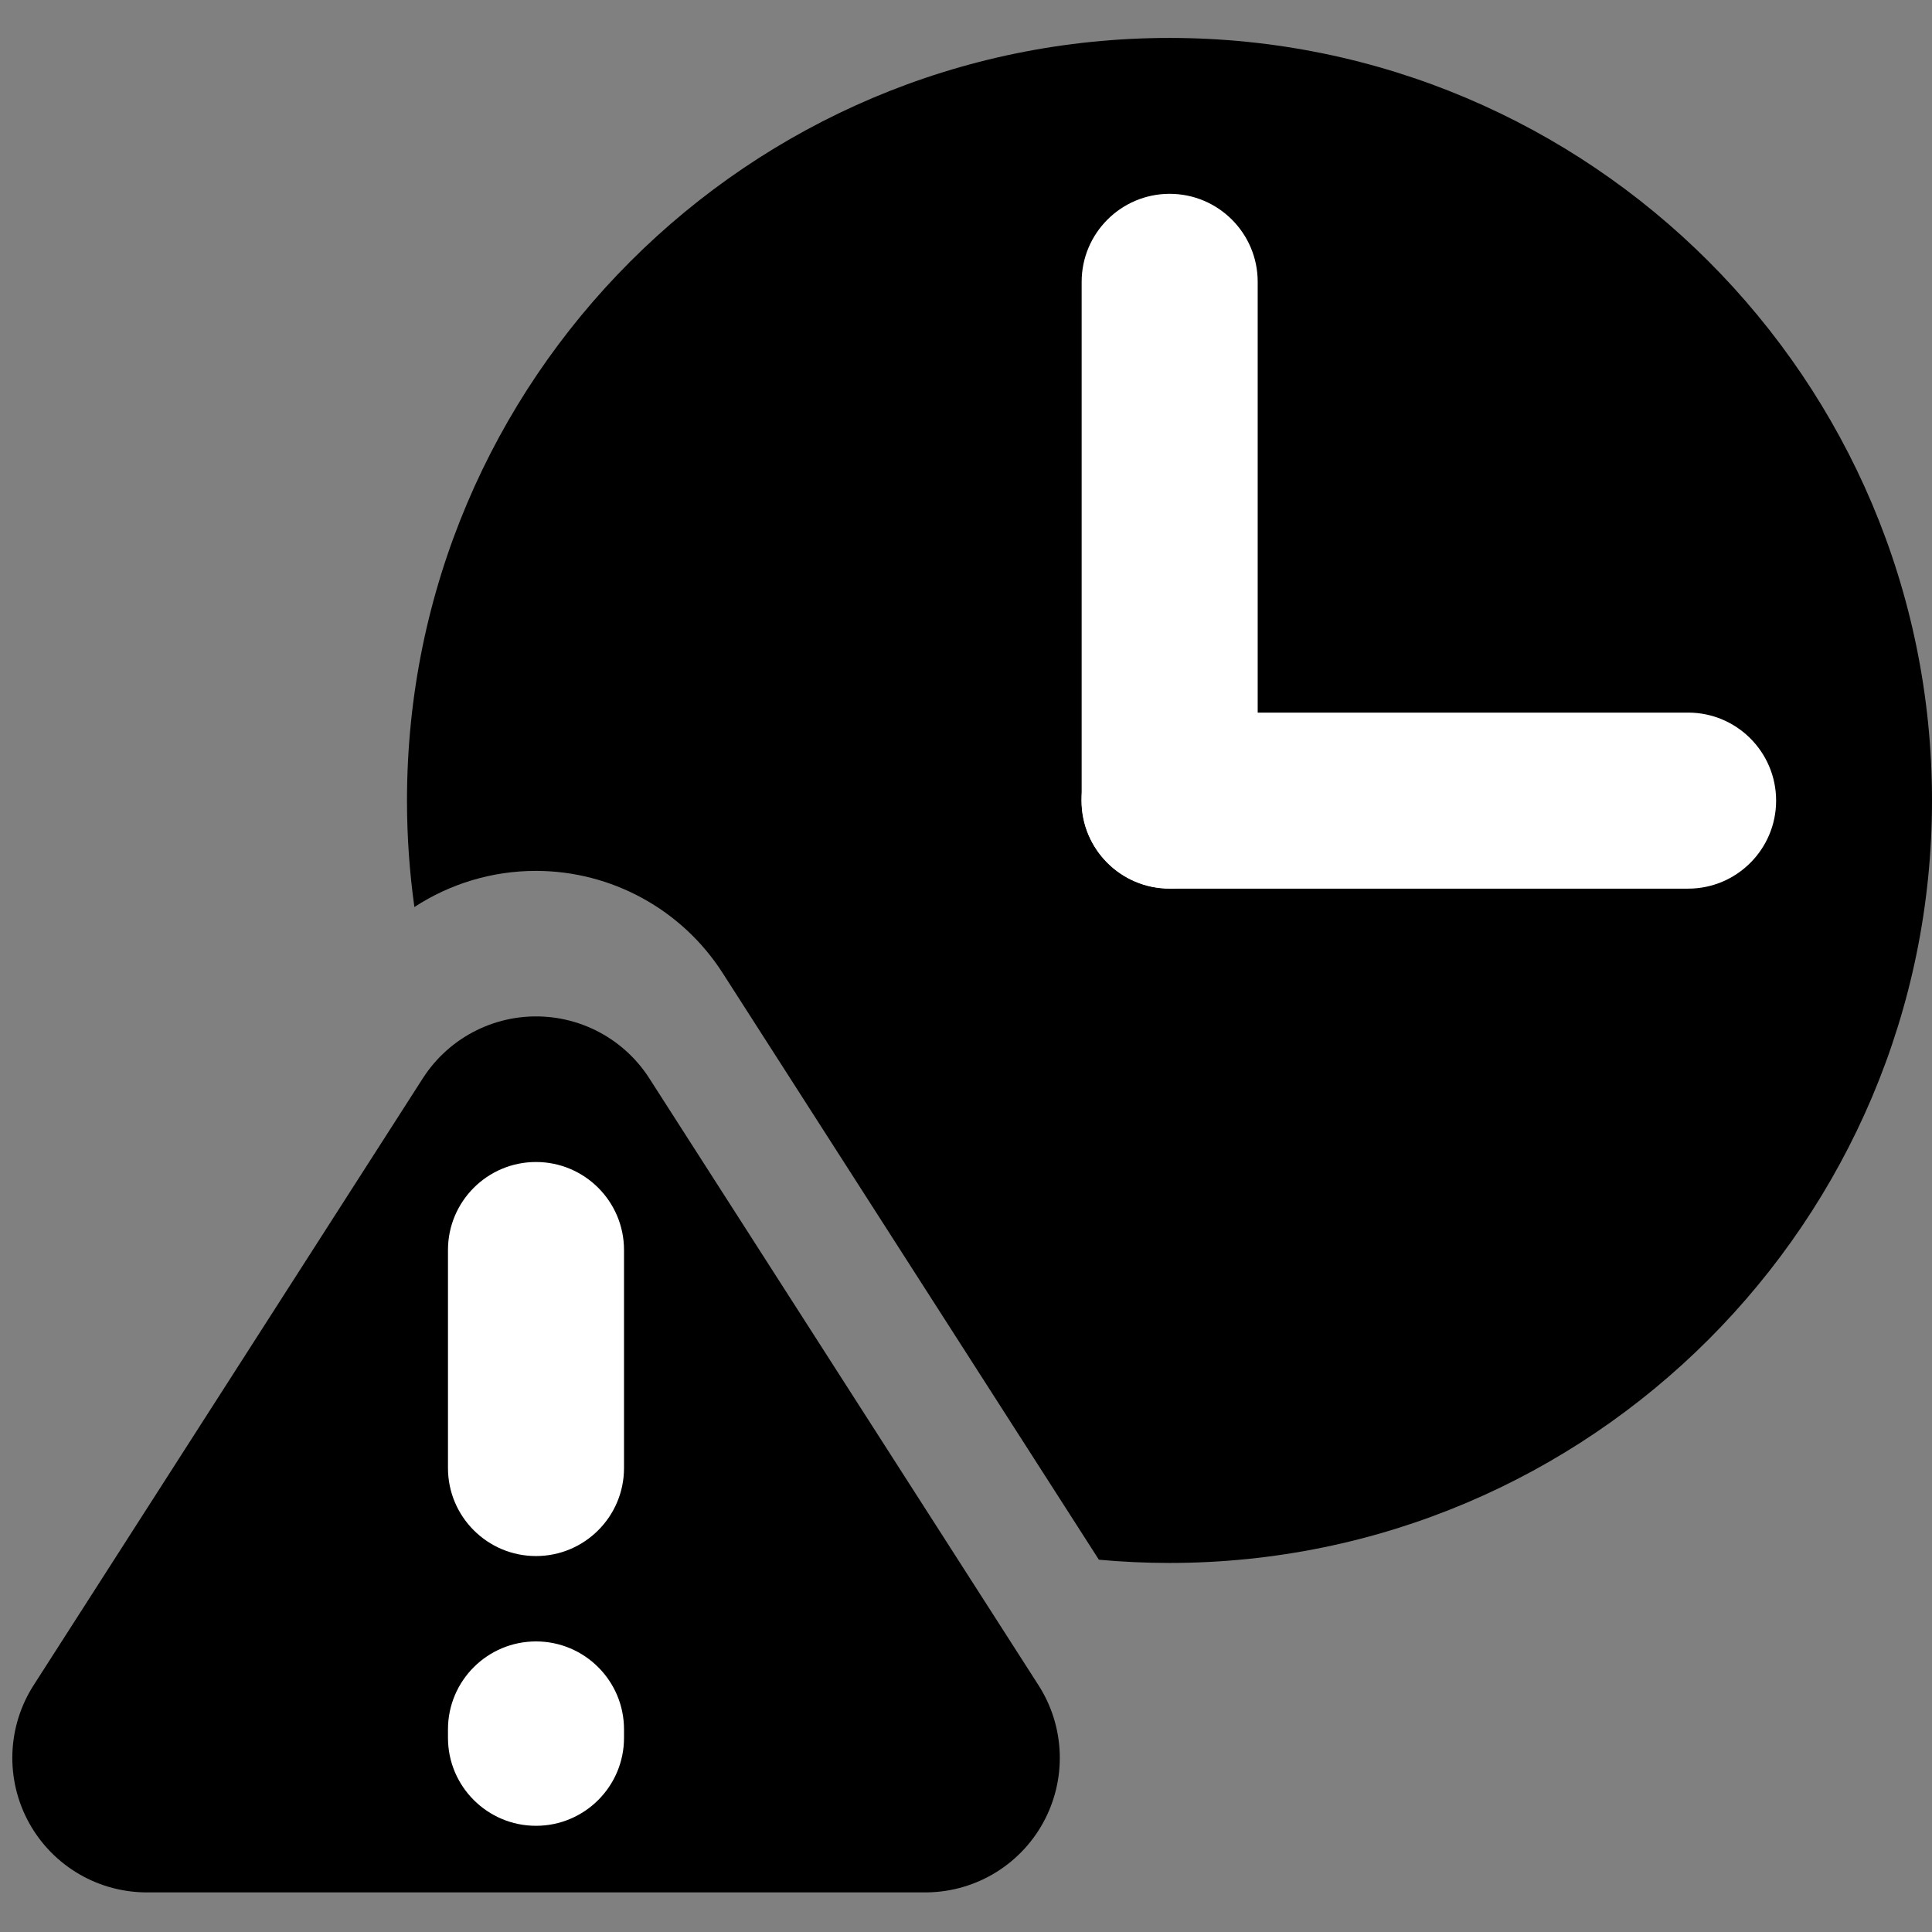 <?xml version="1.0" encoding="UTF-8" standalone="no"?>
<!DOCTYPE svg PUBLIC "-//W3C//DTD SVG 1.1//EN" "http://www.w3.org/Graphics/SVG/1.1/DTD/svg11.dtd">
<svg width="100%" height="100%" viewBox="0 0 1080 1080" version="1.1" xmlns="http://www.w3.org/2000/svg" xmlns:xlink="http://www.w3.org/1999/xlink" xml:space="preserve" xmlns:serif="http://www.serif.com/" style="fill-rule:evenodd;clip-rule:evenodd;stroke-linecap:round;stroke-linejoin:round;stroke-miterlimit:1.5;">
    <rect x="0" y="0" width="1080" height="1080" fill="#808080" stroke="none"/>
    <path d="M231.649,507.04C228.921,487.588 227.509,467.684 227.509,447.452C227.509,212.201 418.503,21.206 653.754,21.206C889.006,21.206 1080,212.201 1080,447.452C1080,682.703 889.006,873.698 653.754,873.698C640.439,873.698 627.266,873.086 614.285,871.891L403.973,543.931C381.155,508.349 341.793,486.83 299.523,486.83C275.04,486.83 251.532,494.049 231.649,507.04Z"/>
    <g transform="matrix(0.752,0,0,0.752,30.142,195.059)">
        <path d="M358.402,596.164L647.73,1047.34L69.074,1047.34L358.402,596.164Z" style="stroke:black;stroke-width:200px;"/>
    </g>
    <g transform="matrix(0.855,0,0,1.231,25.251,-215.411)">
        <path d="M378.453,742.627C378.453,720.571 352.666,702.663 320.904,702.663C289.142,702.663 263.356,720.571 263.356,742.627L263.356,841.64C263.356,863.696 289.142,881.603 320.904,881.603C352.666,881.603 378.453,863.696 378.453,841.64L378.453,742.627Z" style="fill:white;"/>
    </g>
    <g transform="matrix(0.855,0,0,2.17,379.482,-1416.43)">
        <path d="M378.453,725.33C378.453,712.82 352.666,702.663 320.904,702.663C289.142,702.663 263.356,712.82 263.356,725.33L263.356,858.937C263.356,871.447 289.142,881.603 320.904,881.603C352.666,881.603 378.453,871.447 378.453,858.937L378.453,725.33Z" style="fill:white;"/>
    </g>
    <g transform="matrix(5.86809e-17,0.855,-2.17,1.32585e-16,2517.64,173.18)">
        <path d="M378.453,725.33C378.453,712.82 352.666,702.663 320.904,702.663C289.142,702.663 263.356,712.82 263.356,725.33L263.356,858.937C263.356,871.447 289.142,881.603 320.904,881.603C352.666,881.603 378.453,871.447 378.453,858.937L378.453,725.33Z" style="fill:white;"/>
    </g>
    <g transform="matrix(0.855,0,0,0.576,25.251,512.831)">
        <path d="M378.453,788.029C378.453,740.914 352.666,702.663 320.904,702.663C289.142,702.663 263.356,740.914 263.356,788.029L263.356,796.238C263.356,843.352 289.142,881.603 320.904,881.603C352.666,881.603 378.453,843.352 378.453,796.238L378.453,788.029Z" style="fill:white;"/>
    </g>
</svg>
